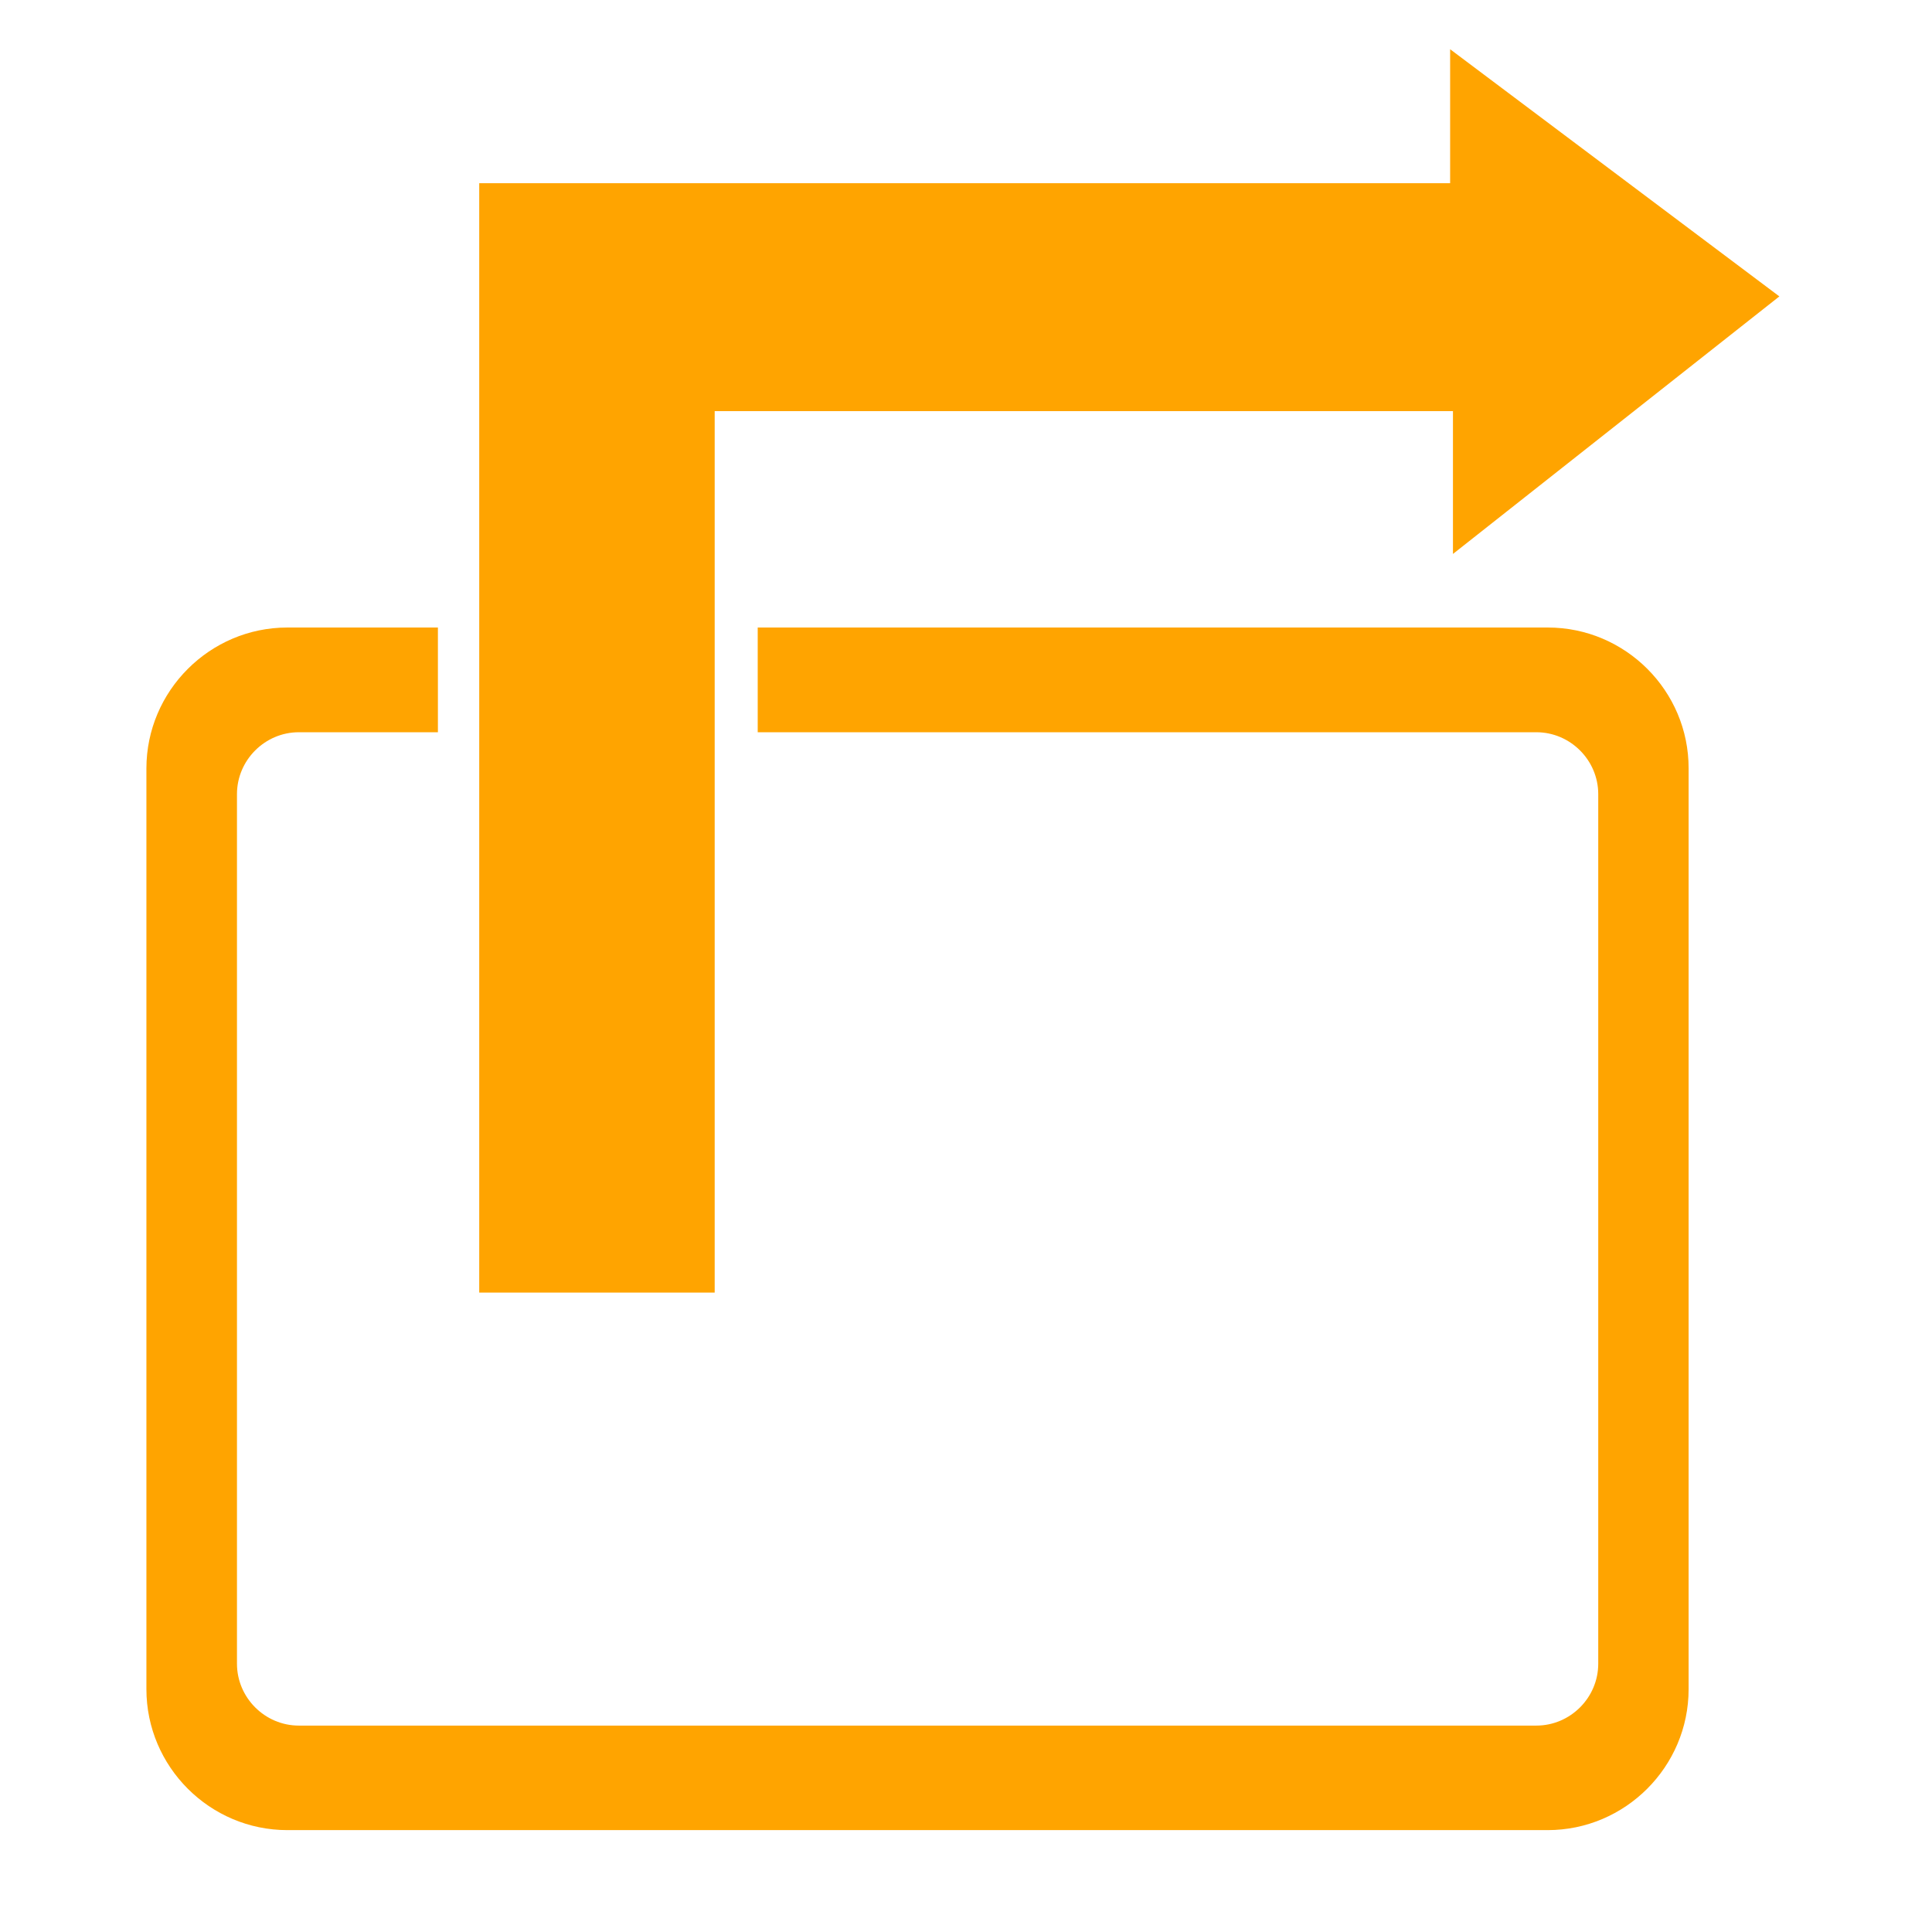 <?xml version="1.0" encoding="utf-8"?>
<!-- Generator: Adobe Illustrator 18.1.1, SVG Export Plug-In . SVG Version: 6.00 Build 0)  -->
<svg version="1.1" id="Layer_1" xmlns="http://www.w3.org/2000/svg" xmlns:xlink="http://www.w3.org/1999/xlink" x="0px" y="0px"
	 viewBox="0 0 1024 1024" enable-background="new 0 0 1024 1024" xml:space="preserve">
<g id="Heart" display="none">
	<path display="inline" fill="#FAA31A" d="M780.7,48.7c-15.7-1.5-30.5-2.3-44.3-2.3c-110.7,0-163.7,47.8-224.5,120.2
		C451.2,94.2,398.1,46.4,287.5,46.4c-13.8,0-28.5,0.7-44.3,2.3c-95.8,9.4-206.5,97-220,265v55.9c12.6,160.8,133.9,359.1,488.7,608
		c354.8-248.9,476.2-447.2,488.8-608v-55.9C987.2,145.7,876.5,58,780.7,48.7z"/>
</g>
<g id="Star" display="none">
	<polygon display="inline" fill="#FAA31A" points="516.7,77.6 658.8,365.7 976.7,411.9 746.7,636.1 801,952.7 516.7,803.2 
		232.3,952.7 286.6,636.1 56.6,411.9 374.5,365.7 	"/>
</g>
<g id="Follow" display="none">
	<g display="inline">
		<path fill="#FAA31A" d="M355,314.7h39.1v-49.3c0-51.3,6.5-92.1,19.5-122.4c13-30.3,35.1-52.3,66.2-66.2
			c31.1-13.8,73.7-20.8,127.8-20.8c95.8,0,143.8,23.5,143.8,70.4c0,15.2-5,28.3-15,39.1c-10,10.8-21.9,16.2-35.5,16.2
			c-6.4,0-17.4-1.2-33.1-3.6c-15.6-2.4-28.9-3.6-39.7-3.6c-29.7,0-48.7,8.7-57.1,26.2c-8.4,17.5-12.6,42.4-12.6,74.9v39.1h40.3
			c62.6,0,93.8,18.9,93.8,56.5c0,26.9-8.3,43.9-25,51.1c-16.6,7.2-39.6,10.8-68.9,10.8h-40.3v434.9c0,32.5-7.7,57.2-23.2,74.3
			c-15.4,17-35.4,25.6-59.9,25.6c-23.3,0-42.6-8.5-58-25.6c-15.4-17-23.2-41.8-23.2-74.3V433.2H349c-24.5,0-43.3-5.5-56.5-16.5
			c-13.2-11-19.8-25.4-19.8-43C272.6,334.4,300.1,314.7,355,314.7z"/>
	</g>
</g>
<g id="Image_1_" display="none">
	<line display="inline" fill="none" x1="473.4" y1="167.8" x2="473.4" y2="199.6"/>
	<g id="Image" display="inline">
		<path fill="#FAA31A" stroke="#000000" stroke-miterlimit="10" d="M473.4,209.2c-74.1,0-134.2,60.1-134.2,134.2
			c0,40.1,17.6,76.1,45.5,100.7l64.4-70.7l37.5,38.5l90.6-153.3C552.7,228.4,515.3,209.2,473.4,209.2z"/>
		<path fill="#FAA31A" stroke="#000000" stroke-miterlimit="10" d="M840.9,86.5H169.6c-54.5,0-99.1,44.6-99.1,99.1v671.2
			c0,54.5,44.6,99.1,99.1,99.1h671.2c54.5,0,99.1-44.6,99.1-99.1V185.5C939.9,131,895.4,86.5,840.9,86.5z M882.2,523.2L617.1,224.1
			L489.8,439.3L449.5,398L330.7,528.4l-52-84.8L128.3,602.9V200.5c0-31,25.3-56.3,56.3-56.3h641.3c31,0,56.3,25.3,56.3,56.3V523.2z"
			/>
		<path fill="#FAA31A" stroke="#000000" stroke-miterlimit="10" d="M602.4,216.6c-2-0.6-4.2-0.2-5.9,1.3l-23.5,21.5
			c-2.4,2.2-2.6,6.1-0.4,8.5c2.2,2.4,6.1,2.6,8.5,0.4l23.5-21.5c2.4-2.2,2.6-6.1,0.4-8.5C604.3,217.5,603.4,216.9,602.4,216.6z"/>
		<path fill="#FAA31A" stroke="#000000" stroke-miterlimit="10" d="M512.6,209.6c3.2,1,6.5-0.8,7.5-3.9l9.6-30.3
			c1-3.2-0.8-6.5-3.9-7.5c-3.2-1-6.5,0.8-7.5,3.9l-9.6,30.3C507.7,205.2,509.4,208.6,512.6,209.6z"/>
		<path fill="#FAA31A" stroke="#000000" stroke-miterlimit="10" d="M434.2,201.9c0.7,3.2,3.9,5.3,7.2,4.6s5.3-3.9,4.6-7.2l-6.9-31.1
			c-0.5-2.2-2.1-3.8-4.1-4.4c-1-0.3-2-0.4-3.1-0.1c-3.2,0.7-5.3,3.9-4.6,7.2L434.2,201.9z"/>
		<path fill="#FAA31A" stroke="#000000" stroke-miterlimit="10" d="M369.7,239c2.2,2.4,6.1,2.6,8.5,0.4c2.4-2.2,2.6-6.1,0.4-8.5
			l-21.5-23.5c-0.7-0.8-1.6-1.4-2.6-1.7c-2-0.6-4.2-0.2-5.9,1.3c-2.4,2.2-2.6,6.1-0.4,8.5L369.7,239z"/>
		<path fill="#FAA31A" stroke="#000000" stroke-miterlimit="10" d="M302,293.8l30.3,9.6c3.2,1,6.5-0.8,7.5-3.9
			c1-3.2-0.8-6.5-3.9-7.5l-30.3-9.6c-3.2-1-6.5,0.8-7.5,3.9C297.1,289.4,298.8,292.8,302,293.8z"/>
		<path fill="#FAA31A" stroke="#000000" stroke-miterlimit="10" d="M336.8,370.7c-0.5-2.2-2.1-3.8-4.1-4.4c-1-0.3-2-0.4-3.1-0.1
			l-31.1,6.9c-3.2,0.7-5.3,3.9-4.6,7.2c0.7,3.2,3.9,5.3,7.2,4.6l31.1-6.9C335.4,377.1,337.5,373.9,336.8,370.7z"/>
		<path fill="#FAA31A" stroke="#000000" stroke-miterlimit="10" d="M367,432.2c-2-0.6-4.2-0.2-5.9,1.3L337.7,455
			c-2.4,2.2-2.6,6.1-0.4,8.5c2.2,2.4,6.1,2.6,8.5,0.4l23.5-21.5c2.4-2.2,2.6-6.1,0.4-8.5C368.9,433.1,368,432.5,367,432.2z"/>
	</g>
</g>
<g id="home" display="none">
	<g display="inline">
		<path fill="#FAA31A" d="M987,420.5L558,66.6c-26.6-21.9-65-22-91.6,0L37.1,420c-5.6,4.6-6.1,13.1-1,18.4l15.2,15.7
			c4.6,4.7,12.1,5.1,17.1,0.8l99.7-85.2c2.2-1.9,5.7-0.2,5.5,2.7c-0.1,2.2-0.2,4.5-0.2,6.7v446.7c0,64.4,52.7,117.2,117.2,117.2
			h443.3c64.4,0,117.2-52.7,117.2-117.2V379.2c0,0,0-0.1,0-0.1c0-2.8,3.2-4.4,5.4-2.6l101.5,78.9c5.2,4.1,12.7,3.4,17.1-1.6
			l13.4-15.4C993.1,433.1,992.4,425,987,420.5z M623.5,908.7c0,14.2-11.7,25.9-25.9,25.9H426.4c-14.2,0-25.9-11.7-25.9-25.9V522.5
			c0-14.2,11.7-25.9,25.9-25.9h171.2c14.2,0,25.9,11.7,25.9,25.9V908.7z"/>
		<circle fill="#FAA31A" cx="435.4" cy="707" r="19.6"/>
	</g>
</g>
<g id="Recent" display="none">
	<g display="inline">
		<path fill="#FAA31A" d="M512,62.9C264,62.9,62.9,264,62.9,512S264,961.1,512,961.1S961.1,760,961.1,512S760,62.9,512,62.9z
			 M879,667c-10,23.6-22.3,46.3-36.7,67.6c-14.3,21.1-30.6,40.9-48.7,59s-37.9,34.4-59,48.7c-21.3,14.4-44,26.7-67.6,36.7
			c-24,10.2-49.1,18-74.7,23.2c-26.2,5.4-53.3,8.1-80.3,8.1s-54.1-2.7-80.3-8.1c-25.5-5.2-50.7-13-74.7-23.2
			c-23.6-10-46.3-22.3-67.6-36.7c-21.1-14.3-40.9-30.6-59-48.7s-34.4-37.9-48.7-59c-14.4-21.3-26.7-44-36.7-67.6
			c-10.2-24-18-49.1-23.2-74.7c-5.4-26.2-8.1-53.3-8.1-80.3c0-27.1,2.7-54.1,8.1-80.3c5.2-25.5,13-50.7,23.2-74.7
			c10-23.6,22.3-46.3,36.7-67.6c14.3-21.1,30.6-40.9,48.7-59s37.9-34.4,59-48.7c21.3-14.4,44-26.7,67.6-36.7
			c24-10.2,49.1-18,74.7-23.2c26.2-5.4,53.3-8.1,80.3-8.1c27.1,0,54.1,2.7,80.3,8.1c25.5,5.2,50.7,13,74.7,23.2
			c23.6,10,46.3,22.3,67.6,36.7c21.1,14.3,40.9,30.6,59,48.7s34.4,37.9,48.7,59c14.4,21.3,26.7,44,36.7,67.6
			c10.2,24,18,49.1,23.2,74.7c5.4,26.2,8.1,53.3,8.1,80.3c0,27.1-2.7,54.1-8.1,80.3C897,617.9,889.2,643,879,667z"/>
		<path fill="#FAA31A" d="M512,261.2c-6.7,0-13.2,2.7-18,7.4c-4.8,4.8-7.4,11.2-7.4,18v220.8l-63,167.9c-2.4,6.3-2.1,13.3,0.7,19.4
			c2.8,6.1,7.9,10.9,14.2,13.3c2.9,1.1,5.9,1.6,8.9,1.6c3.6,0,7.2-0.8,10.5-2.3c6.1-2.8,10.9-7.9,13.3-14.2l64.6-172.2
			c0-0.1,0-0.1,0.1-0.2c0-0.1,0.1-0.2,0.1-0.3c0-0.1,0.1-0.2,0.1-0.3c0-0.1,0.1-0.2,0.1-0.3c0-0.1,0.1-0.2,0.1-0.3
			c0-0.1,0.1-0.2,0.1-0.3c0-0.1,0.1-0.2,0.1-0.3c0-0.1,0.1-0.2,0.1-0.3c0-0.1,0.1-0.2,0.1-0.3c0-0.1,0.1-0.2,0.1-0.3
			c0-0.1,0.1-0.2,0.1-0.3c0-0.1,0-0.2,0.1-0.3c0-0.1,0-0.2,0.1-0.3c0-0.1,0-0.2,0.1-0.3c0-0.1,0-0.2,0.1-0.3c0-0.1,0-0.2,0.1-0.3
			c0-0.1,0-0.2,0.1-0.3c0-0.1,0-0.2,0-0.3c0-0.1,0-0.2,0-0.3c0-0.1,0-0.2,0-0.3c0-0.1,0-0.2,0-0.3c0-0.1,0-0.2,0-0.3
			c0-0.1,0-0.2,0-0.3s0-0.2,0-0.3c0-0.1,0-0.2,0-0.3s0-0.2,0-0.3c0-0.1,0-0.2,0-0.3c0-0.1,0-0.2,0-0.3c0-0.1,0-0.2,0-0.3
			c0-0.1,0-0.1,0-0.2V286.6c0-6.7-2.7-13.2-7.4-18C525.2,263.9,518.7,261.2,512,261.2z"/>
		<path fill="#FAA31A" d="M208.7,530c4.8-4.8,7.4-11.2,7.4-18c0-6.7-2.7-13.2-7.4-18c-4.8-4.8-11.2-7.4-18-7.4h-39.2
			c-6.7,0-13.2,2.7-18,7.4c-4.8,4.8-7.4,11.2-7.4,18c0,6.7,2.7,13.2,7.4,18c4.8,4.8,11.2,7.4,18,7.4h39.2
			C197.4,537.4,203.9,534.7,208.7,530z"/>
		<path fill="#FAA31A" d="M240.3,648.1c-6.5-1.7-13.4-0.8-19.3,2.5l-34,19.6c-5.8,3.4-10.1,8.9-11.8,15.4
			c-1.7,6.5-0.8,13.4,2.5,19.3c3.4,5.8,8.9,10.1,15.4,11.8c2.2,0.6,4.4,0.9,6.6,0.9c4.4,0,8.8-1.1,12.7-3.4l34-19.6
			c5.8-3.4,10.1-8.9,11.8-15.4c1.7-6.5,0.8-13.4-2.5-19.3C252.4,654.1,246.8,649.9,240.3,648.1z"/>
		<path fill="#FAA31A" d="M364,768.3c-5.8-3.4-12.8-4.3-19.3-2.5c-6.5,1.7-12.1,6-15.4,11.8l-19.6,34c-3.4,5.8-4.3,12.8-2.5,19.3
			c1.7,6.5,6,12.1,11.8,15.4c3.9,2.2,8.3,3.4,12.7,3.4c2.2,0,4.4-0.3,6.6-0.9c6.5-1.7,12.1-6,15.4-11.8l19.6-34
			c3.4-5.8,4.3-12.8,2.5-19.3C374.1,777.2,369.9,771.6,364,768.3z"/>
		<path fill="#FAA31A" d="M512,807.9c-6.7,0-13.2,2.7-18,7.4c-4.8,4.8-7.4,11.2-7.4,18v39.2c0,6.7,2.7,13.2,7.4,18
			c4.8,4.8,11.2,7.4,18,7.4c6.7,0,13.2-2.7,18-7.4c4.8-4.8,7.4-11.2,7.4-18v-39.2c0-6.7-2.7-13.2-7.4-18S518.7,807.9,512,807.9z"/>
		<path fill="#FAA31A" d="M694.6,777.6c-3.4-5.8-8.9-10.1-15.4-11.8c-6.5-1.7-13.4-0.8-19.3,2.5c-5.8,3.4-10.1,8.9-11.8,15.4
			c-1.7,6.5-0.8,13.4,2.5,19.3l19.6,34c3.4,5.8,8.9,10.1,15.4,11.8c2.2,0.6,4.4,0.9,6.6,0.9c4.4,0,8.8-1.1,12.7-3.4
			c5.8-3.4,10.1-8.9,11.8-15.4c1.7-6.5,0.8-13.4-2.5-19.3L694.6,777.6z"/>
		<path fill="#FAA31A" d="M836.9,670.3l-34-19.6c-5.8-3.4-12.8-4.3-19.3-2.5c-6.5,1.7-12.1,6-15.4,11.8c-3.4,5.8-4.3,12.8-2.5,19.3
			c1.7,6.5,6,12.1,11.8,15.4l34,19.6c3.9,2.2,8.3,3.4,12.7,3.4c2.2,0,4.4-0.3,6.6-0.9c6.5-1.7,12.1-6,15.4-11.8
			c3.4-5.8,4.3-12.8,2.5-19.3C847,679.2,842.8,673.7,836.9,670.3z"/>
		<path fill="#FAA31A" d="M872.5,486.6h-39.2c-6.7,0-13.2,2.7-18,7.4c-4.8,4.8-7.4,11.2-7.4,18c0,6.7,2.7,13.2,7.4,18
			c4.8,4.8,11.2,7.4,18,7.4h39.2c6.7,0,13.2-2.7,18-7.4s7.4-11.2,7.4-18c0-6.7-2.7-13.2-7.4-18C885.7,489.3,879.3,486.6,872.5,486.6
			z"/>
		<path fill="#FAA31A" d="M783.7,375.9c2.2,0.6,4.4,0.9,6.6,0.9c4.4,0,8.8-1.1,12.7-3.4l34-19.6c5.8-3.4,10.1-8.9,11.8-15.4
			c1.7-6.5,0.8-13.4-2.5-19.3c-3.4-5.8-8.9-10.1-15.4-11.8c-6.5-1.7-13.4-0.8-19.3,2.5l-34,19.6c-5.8,3.4-10.1,8.9-11.8,15.4
			c-1.7,6.5-0.8,13.4,2.5,19.3C771.6,369.9,777.2,374.1,783.7,375.9z"/>
		<path fill="#FAA31A" d="M705,177.8c-5.8-3.4-12.8-4.3-19.3-2.5s-12.1,6-15.4,11.8l-19.6,34c-3.4,5.8-4.3,12.8-2.5,19.3
			c1.7,6.5,6,12.1,11.8,15.4c3.9,2.2,8.3,3.4,12.7,3.4c2.2,0,4.4-0.3,6.6-0.9c6.5-1.7,12.1-6,15.4-11.8l19.6-34
			c3.4-5.8,4.3-12.8,2.5-19.3C715,186.7,710.8,181.1,705,177.8z"/>
		<path fill="#FAA31A" d="M512,126.1c-6.7,0-13.2,2.7-18,7.4c-4.8,4.8-7.4,11.2-7.4,18v39.2c0,6.7,2.7,13.2,7.4,18
			c4.8,4.8,11.2,7.4,18,7.4c6.7,0,13.2-2.7,18-7.4c4.8-4.8,7.4-11.2,7.4-18v-39.2c0-6.7-2.7-13.2-7.4-18
			C525.2,128.8,518.7,126.1,512,126.1z"/>
		<path fill="#FAA31A" d="M353.7,187.1c-3.4-5.8-8.9-10.1-15.4-11.8c-6.5-1.7-13.4-0.8-19.3,2.5c-5.8,3.4-10.1,8.9-11.8,15.4
			s-0.8,13.4,2.5,19.3l19.6,34c3.4,5.8,8.9,10.1,15.4,11.8c2.2,0.6,4.4,0.9,6.6,0.9c4.4,0,8.8-1.1,12.7-3.4
			c5.8-3.4,10.1-8.9,11.8-15.4c1.7-6.5,0.8-13.4-2.5-19.3L353.7,187.1z"/>
		<path fill="#FAA31A" d="M246.4,329.4l-34-19.6c-5.8-3.4-12.8-4.3-19.3-2.5c-6.5,1.7-12.1,6-15.4,11.8c-3.4,5.8-4.3,12.8-2.5,19.3
			c1.7,6.5,6,12.1,11.8,15.4l34,19.6c3.9,2.2,8.3,3.4,12.7,3.4c2.2,0,4.4-0.3,6.6-0.9c6.5-1.7,12.1-6,15.4-11.8
			c3.4-5.8,4.3-12.8,2.5-19.3C256.5,338.3,252.3,332.7,246.4,329.4z"/>
	</g>
</g>
<g id="share">
	<polygon fill="#FFA400" points="943.1,157.1 768.6,26.1 768.6,97.1 254,97.1 254,685.1 378.8,685.1 378.8,217.9 770.1,217.9 
		770.1,293.6 	"/>
	<path fill="#FFA400" d="M820.4,332.6H401.6v55.5h412.7c18,0,32.8,14.8,32.8,32.8v460.9c0,18-14.8,32.8-32.8,32.8H158.4
		c-18,0-32.8-14.8-32.8-32.8V420.9c0-18,14.8-32.8,32.8-32.8h73.7v-55.5h-79.8c-41.1,0-74.7,33.6-74.7,74.7v488
		c0,41.1,33.6,74.7,74.7,74.7h668c41.1,0,74.7-33.6,74.7-74.7v-488C895.1,366.2,861.5,332.6,820.4,332.6z"/>
</g>
</svg>

